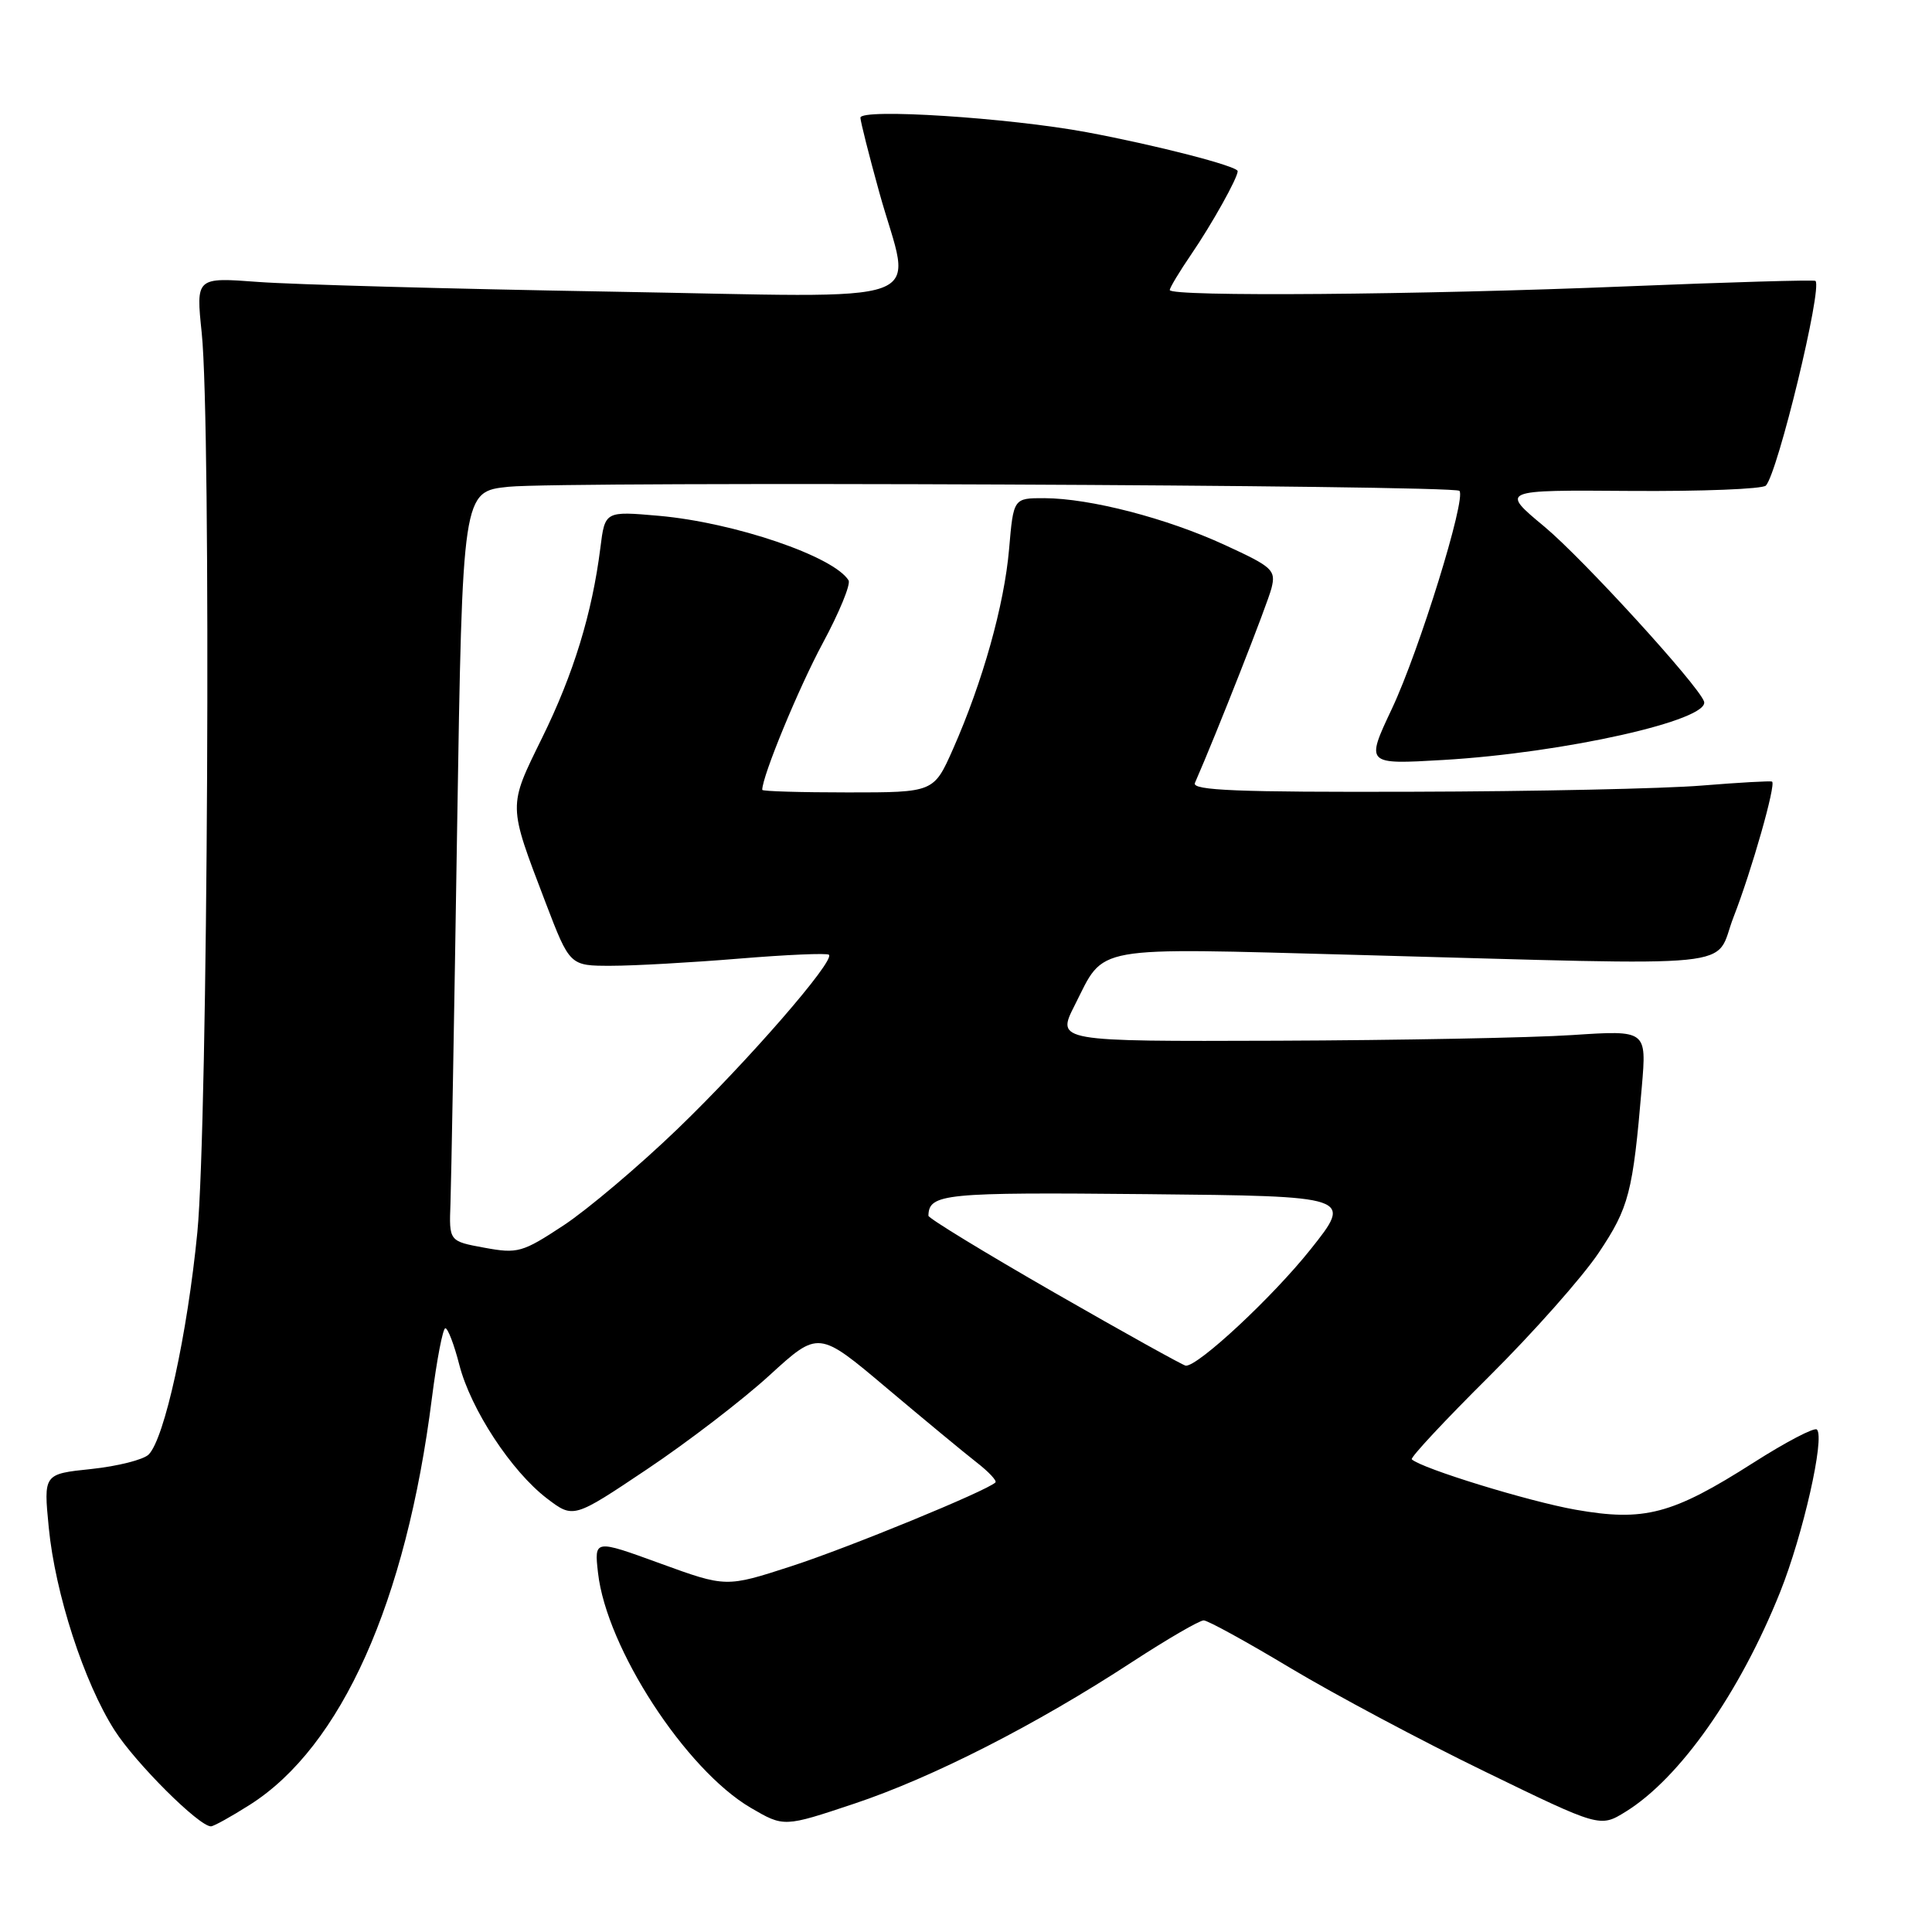 <?xml version="1.0" encoding="UTF-8" standalone="no"?>
<!DOCTYPE svg PUBLIC "-//W3C//DTD SVG 1.1//EN" "http://www.w3.org/Graphics/SVG/1.1/DTD/svg11.dtd" >
<svg xmlns="http://www.w3.org/2000/svg" xmlns:xlink="http://www.w3.org/1999/xlink" version="1.1" viewBox="0 0 256 256">
 <g >
 <path fill="currentColor"
d=" M 33.11 239.14 C 45.22 231.46 53.82 212.26 57.23 185.25 C 57.88 180.16 58.68 176.00 59.01 176.00 C 59.35 176.00 60.18 178.18 60.86 180.84 C 62.38 186.75 67.75 194.94 72.47 198.55 C 75.98 201.22 75.98 201.22 85.74 194.68 C 91.11 191.09 98.42 185.48 101.98 182.22 C 108.46 176.30 108.46 176.30 117.48 183.91 C 122.44 188.09 127.81 192.53 129.40 193.77 C 131.00 195.01 132.12 196.21 131.90 196.43 C 130.78 197.54 112.42 205.08 104.86 207.53 C 96.21 210.34 96.21 210.34 87.47 207.16 C 78.74 203.98 78.74 203.98 79.24 208.41 C 80.36 218.36 90.83 234.47 99.47 239.54 C 103.87 242.11 103.87 242.11 113.18 239.00 C 123.57 235.53 137.20 228.59 150.00 220.23 C 154.68 217.18 158.95 214.70 159.50 214.71 C 160.05 214.72 165.22 217.56 171.00 221.03 C 176.78 224.49 188.36 230.67 196.75 234.74 C 212.01 242.16 212.01 242.16 215.41 240.06 C 222.59 235.62 230.52 224.34 235.88 210.95 C 238.91 203.37 241.83 190.49 240.75 189.42 C 240.43 189.09 236.64 191.07 232.33 193.82 C 221.57 200.68 217.88 201.65 208.75 200.04 C 202.54 198.94 188.39 194.59 187.07 193.37 C 186.84 193.15 191.44 188.22 197.30 182.40 C 203.16 176.58 209.71 169.19 211.85 165.98 C 215.85 160.00 216.36 158.03 217.55 144.00 C 218.19 136.50 218.19 136.50 208.34 137.15 C 202.93 137.51 185.33 137.84 169.23 137.90 C 139.97 138.00 139.97 138.00 142.41 133.19 C 146.47 125.17 144.20 125.58 179.80 126.53 C 232.34 127.95 226.99 128.49 229.71 121.50 C 232.11 115.34 235.35 103.94 234.81 103.57 C 234.64 103.45 230.45 103.69 225.50 104.09 C 220.55 104.50 203.29 104.87 187.14 104.91 C 164.01 104.98 157.90 104.74 158.33 103.75 C 161.22 97.15 167.98 79.95 168.48 77.93 C 169.08 75.54 168.64 75.13 162.31 72.22 C 154.59 68.66 144.46 66.04 138.40 66.01 C 134.29 66.00 134.29 66.00 133.71 72.75 C 133.07 80.18 130.20 90.38 126.28 99.25 C 123.73 105.00 123.73 105.00 112.36 105.00 C 106.11 105.00 101.00 104.85 101.00 104.66 C 101.00 102.84 105.83 91.15 109.01 85.24 C 111.21 81.16 112.75 77.41 112.44 76.90 C 110.47 73.71 97.32 69.24 87.33 68.35 C 80.16 67.72 80.16 67.72 79.55 72.61 C 78.46 81.26 76.00 89.30 71.84 97.75 C 67.30 107.00 67.29 106.48 72.29 119.59 C 75.50 127.98 75.50 127.98 81.00 127.97 C 84.03 127.97 91.65 127.54 97.95 127.02 C 104.25 126.50 109.60 126.27 109.84 126.51 C 110.65 127.32 99.10 140.61 89.78 149.59 C 84.68 154.50 77.88 160.25 74.69 162.36 C 69.21 165.97 68.60 166.14 64.19 165.33 C 59.50 164.47 59.50 164.47 59.69 159.48 C 59.79 156.74 60.19 134.39 60.57 109.81 C 61.28 65.13 61.28 65.13 67.39 64.50 C 74.70 63.76 192.60 64.26 193.38 65.04 C 194.32 65.99 188.07 86.19 184.44 93.90 C 180.95 101.30 180.95 101.30 191.23 100.70 C 207.29 99.76 226.68 95.40 225.79 92.94 C 224.99 90.73 209.77 74.06 204.65 69.79 C 198.79 64.92 198.79 64.92 216.01 65.05 C 225.48 65.12 233.57 64.80 233.99 64.34 C 235.58 62.60 241.50 38.16 240.56 37.22 C 240.40 37.06 229.07 37.39 215.38 37.95 C 188.22 39.07 155.00 39.34 155.00 38.43 C 155.00 38.12 156.29 35.98 157.86 33.68 C 160.58 29.70 164.00 23.58 164.00 22.68 C 164.00 22.02 153.27 19.25 144.00 17.52 C 133.67 15.60 114.00 14.33 114.01 15.60 C 114.02 16.09 115.14 20.55 116.51 25.49 C 120.79 40.94 125.01 39.39 80.75 38.64 C 59.71 38.28 38.78 37.70 34.23 37.36 C 25.96 36.74 25.96 36.74 26.73 44.12 C 28.00 56.33 27.55 148.92 26.15 163.28 C 24.83 176.80 21.80 190.62 19.70 192.73 C 19.01 193.42 15.59 194.28 12.11 194.65 C 5.77 195.31 5.77 195.31 6.46 202.40 C 7.31 211.15 11.13 222.93 15.18 229.27 C 17.97 233.63 26.36 242.00 27.95 242.00 C 28.31 242.00 30.64 240.71 33.11 239.14 Z  M 139.75 171.30 C 130.54 166.01 123.01 161.42 123.02 161.09 C 123.09 158.16 125.03 157.97 151.95 158.23 C 179.27 158.50 179.27 158.50 173.63 165.58 C 168.60 171.89 158.74 181.07 157.12 180.96 C 156.78 180.93 148.96 176.59 139.75 171.30 Z "/>
</g>
</svg>